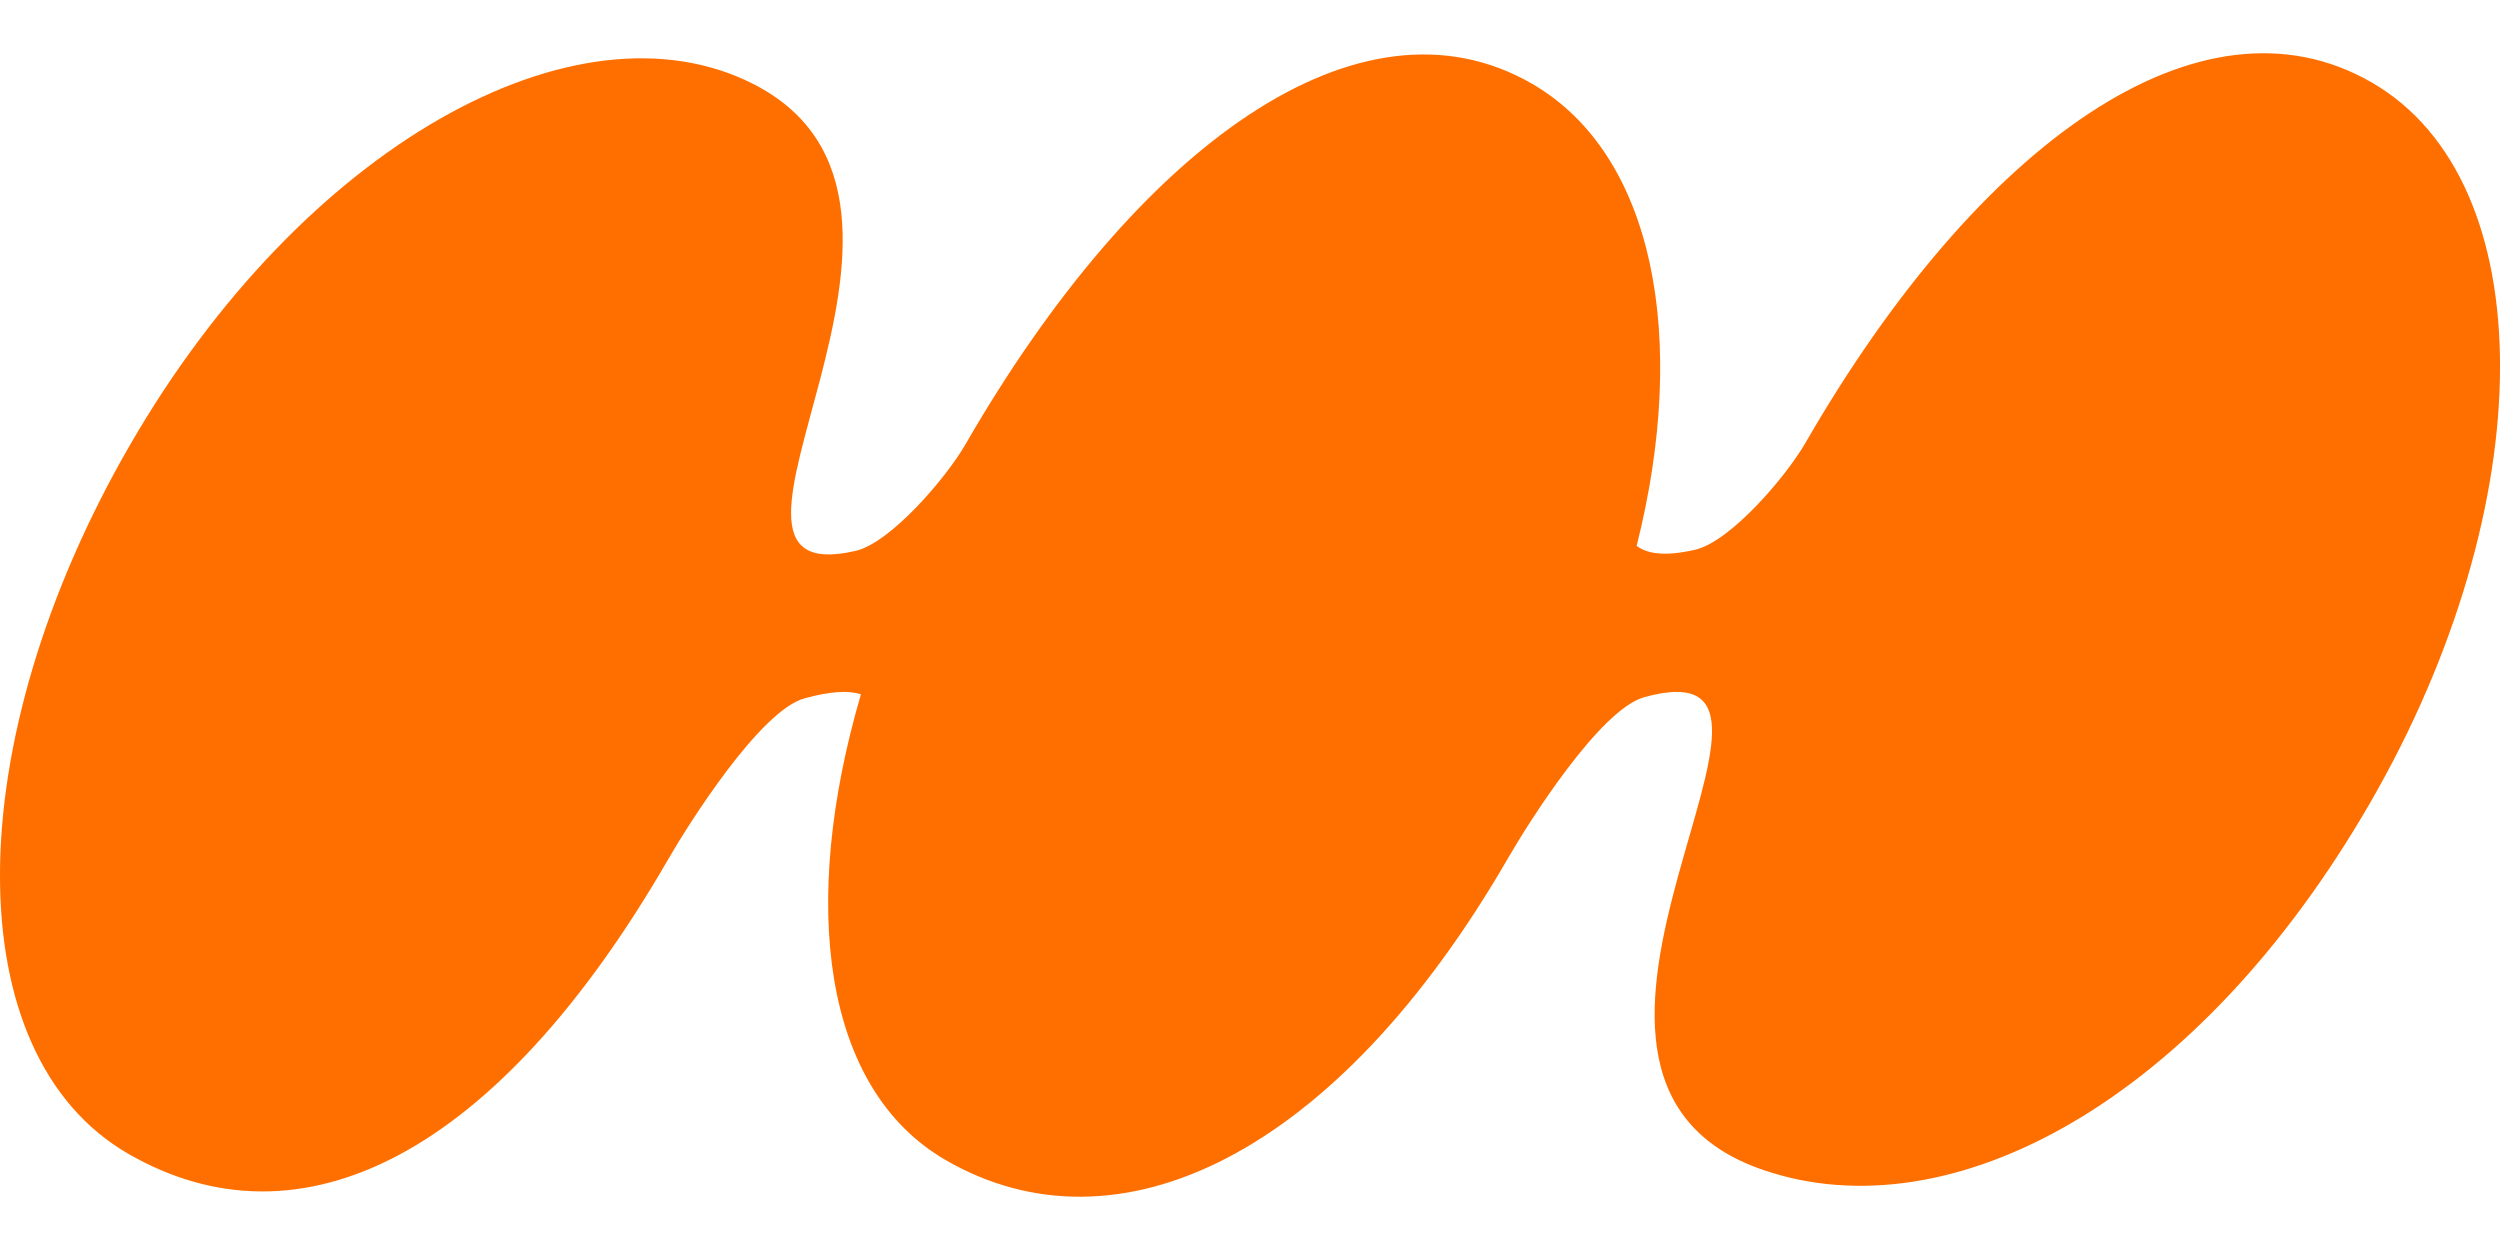 <svg id="Layer_1" data-name="Layer 1" xmlns="http://www.w3.org/2000/svg" viewBox="0 0 1000 500"><defs><style>.cls-1{fill:#ff6f00;}</style></defs><title>hero-bg-orange</title><path class="cls-1" d="M948.72,33C880.09-6.63,791.19,57.6,722.21,177.09c-8.09,14-30.17,39.53-44,42.76-11.6,2.7-19,1.93-23.55-1.5,20.93-83.13,7-156.65-41.86-184.86C544.16-6.14,455.27,58.09,386.28,177.58c-8.08,14-30.16,39.53-44,42.76-77.55,18.08,53.41-139.08-41.17-186.85C230.37-2.24,120.92,58.61,51.93,178.1s-69.28,243.77-.65,283.39,147.14,1.5,216.13-118c8.09-14,36.6-59.25,54.39-64.15,10.36-2.85,17.61-3.23,22.57-1.62-24.53,83.82-15.44,157.84,34,186.37,68.63,39.63,156-1.6,225-121.09,8.08-14,36.6-59.25,54.38-64.15,83.56-23-63.62,151.31,47.72,189.2,75,25.53,173.64-27.47,242.63-147S1017.35,72.62,948.72,33Z"/></svg>